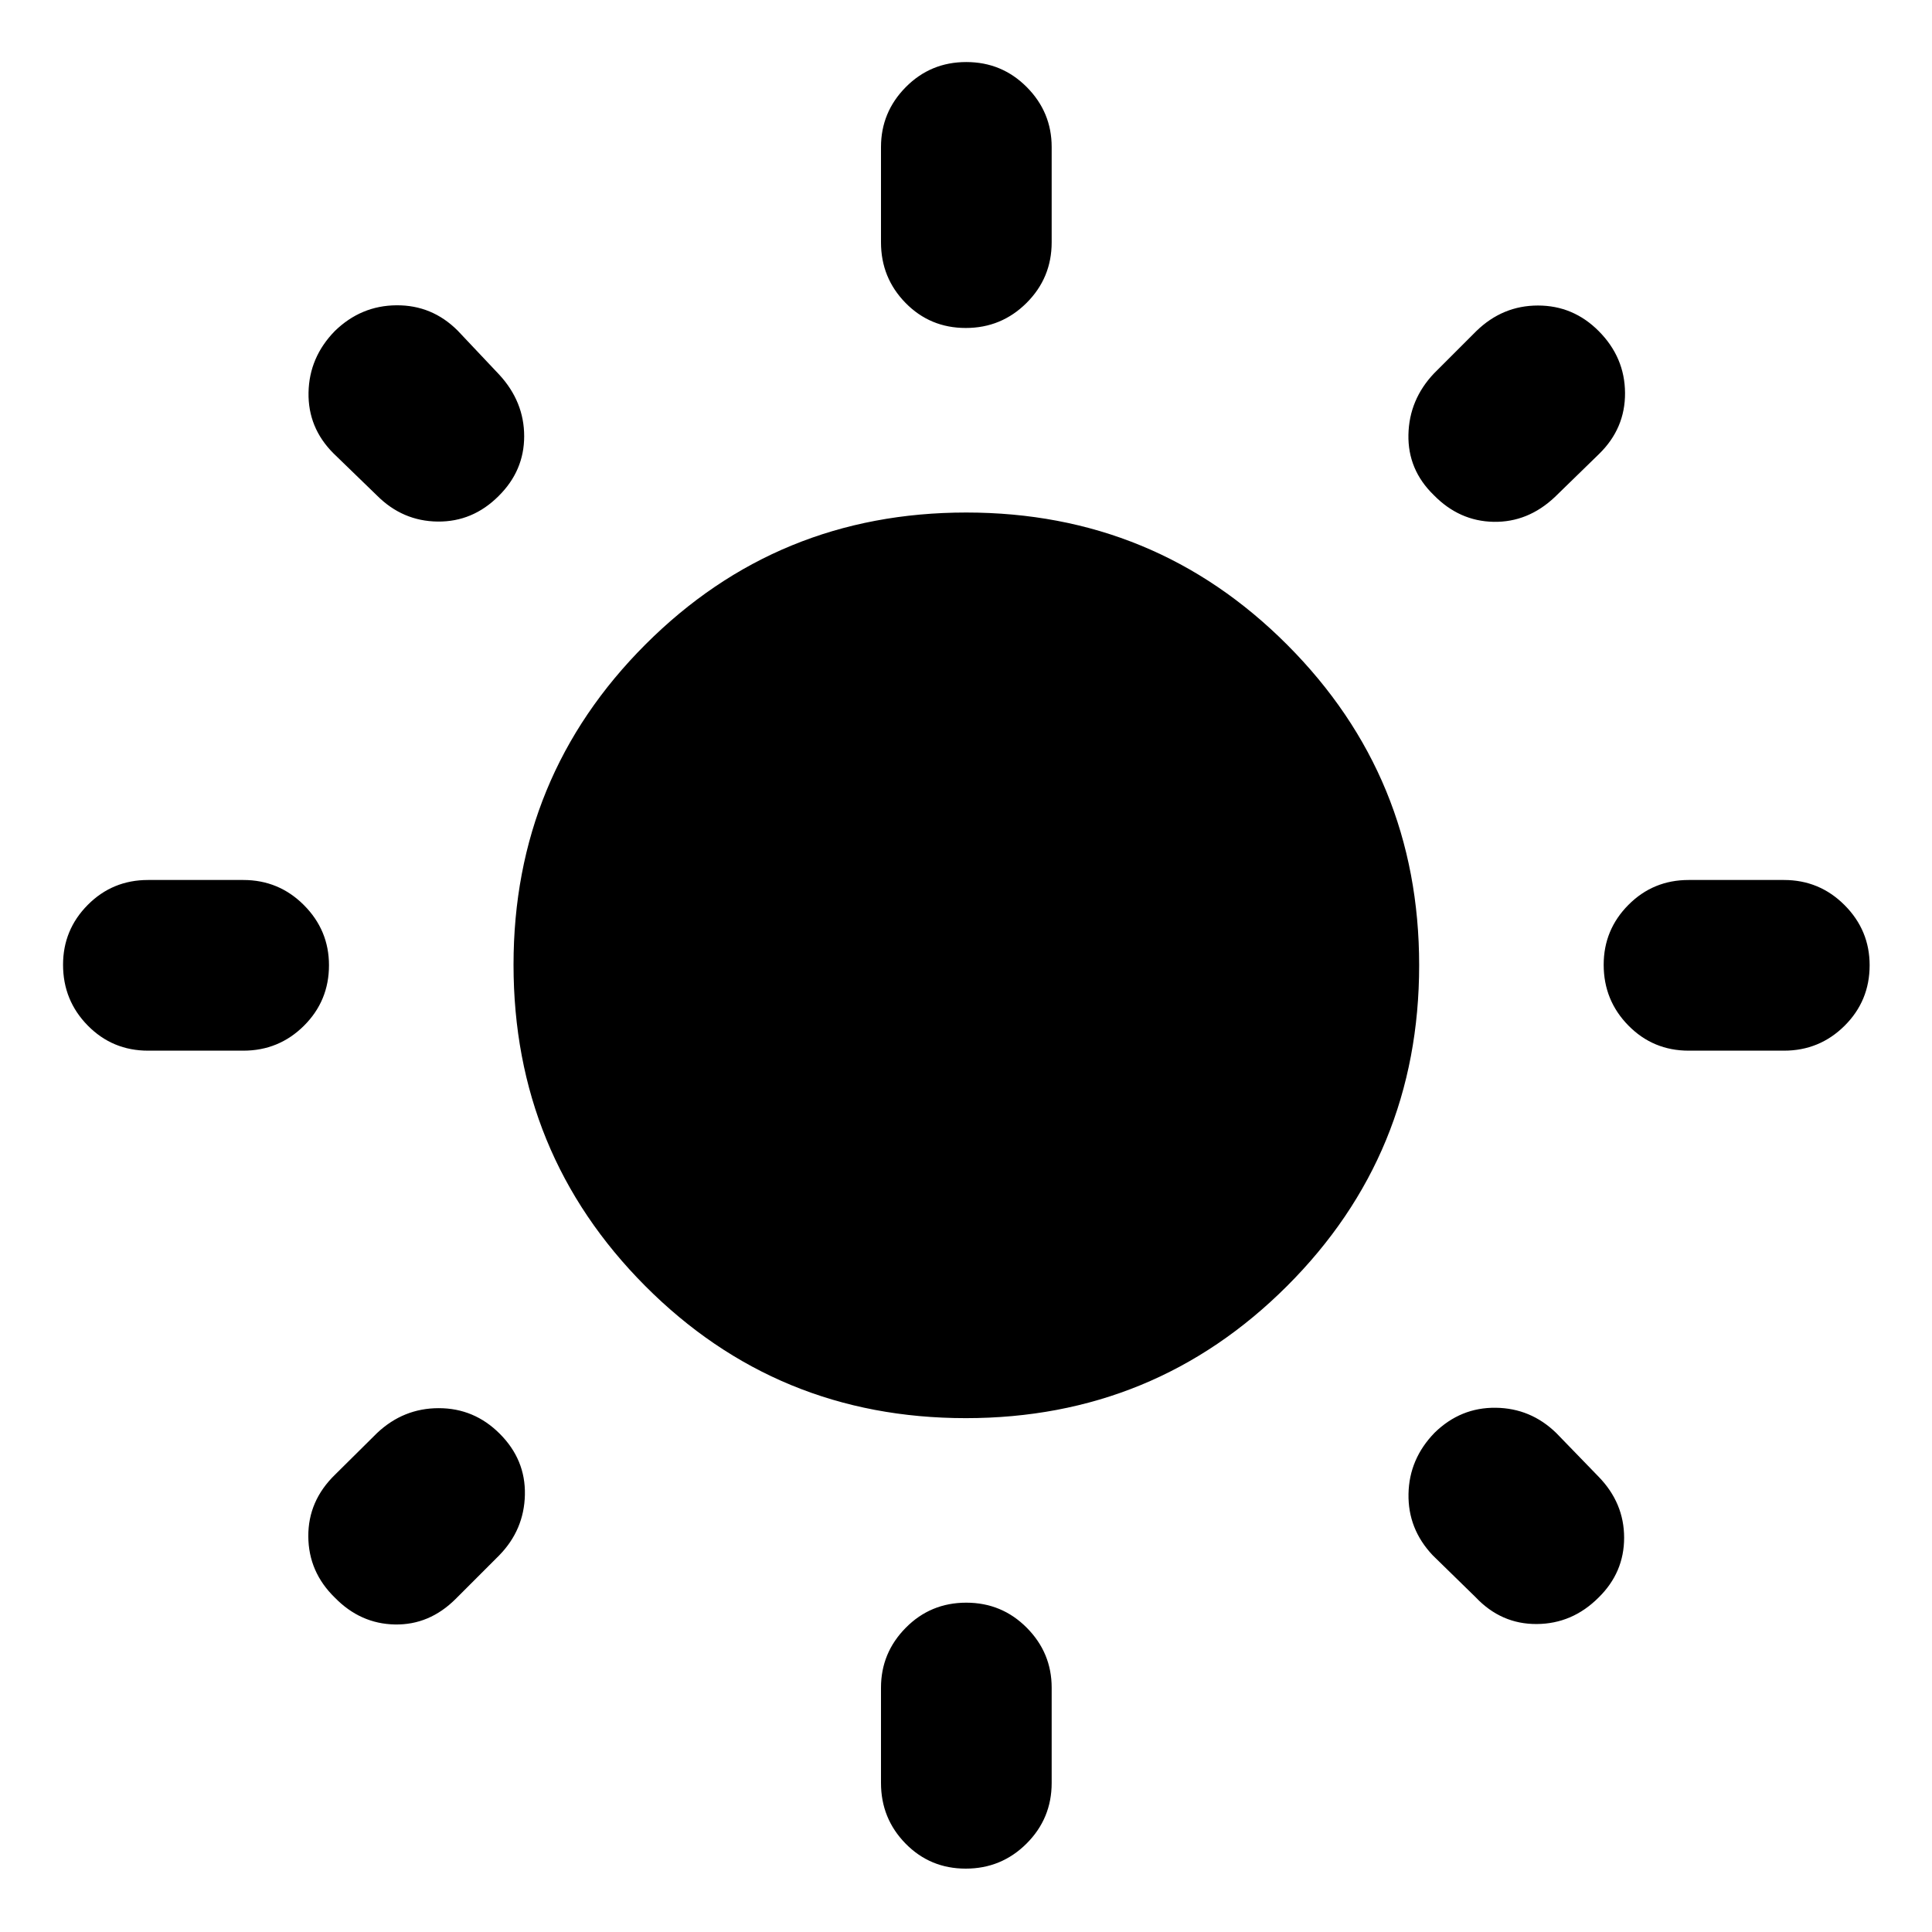 <svg xmlns="http://www.w3.org/2000/svg" height="40" viewBox="0 -960 960 960" width="40"><path d="M437.76-839.6v-47.34q0-17.33 12.32-29.78 12.32-12.45 30.04-12.45 17.71 0 30.08 12.45 12.37 12.45 12.37 29.78v47.34q0 17.67-12.48 30.12-12.49 12.45-30.21 12.45-17.71 0-29.92-12.45-12.2-12.45-12.2-30.12Zm0 765.54v-47.34q0-17.33 12.32-29.78 12.32-12.46 30.04-12.46 17.71 0 30.08 12.46 12.37 12.45 12.37 29.78v47.34q0 17.66-12.48 30.12-12.49 12.45-30.21 12.45-17.71 0-29.92-12.45-12.2-12.46-12.2-30.12Zm448.68-363.87H839.1q-17.67 0-29.95-12.48-12.29-12.49-12.29-30.21 0-17.38 12.29-29.75 12.28-12.37 29.95-12.37h47.34q17.66 0 30.12 12.49 12.45 12.48 12.45 29.87 0 17.71-12.45 30.08-12.46 12.37-30.12 12.37Zm-765.54 0H73.56q-17.66 0-29.95-12.48-12.28-12.49-12.28-30.21 0-17.38 12.28-29.75 12.29-12.37 29.95-12.37h47.34q17.67 0 30.12 12.49 12.45 12.48 12.45 29.87 0 17.71-12.45 30.08-12.45 12.37-30.12 12.37Zm673.65-296.48-21.9 21.33q-13.43 12.7-30.52 12.37-17.08-.33-29.78-13.37-12.87-12.54-12.51-29.95.37-17.42 12.74-30.46l21-21q13.06-12.7 30.62-12.7 17.55 0 30.19 12.7 12.97 13.04 13.08 30.71.12 17.66-12.92 30.37ZM248.09-187.18l-21.67 21.67q-13.06 13.03-30.21 12.7-17.16-.33-29.86-13.37-13.04-12.7-13.15-30.37-.12-17.67 13.29-30.7l20.86-20.67q13.1-12.37 30.68-12.37 17.59 0 30.29 12.7 12.87 12.87 12.5 30.29-.36 17.42-12.73 30.12Zm485.16 20.85-21.34-20.85q-12.37-13.1-12.03-30.52.33-17.42 13.03-30.45 12.87-12.54 30.29-12.34 17.42.2 30.12 12.57l21 21.67q12.7 13.05 12.7 30.34t-12.7 29.73q-13.04 13.04-30.7 13.15-17.67.12-30.37-13.3Zm-545.9-547.42-21.67-21q-12.7-12.72-12.37-30.21.33-17.49 13.04-30.53 13.03-12.7 30.7-12.81 17.67-.12 30.37 12.58l20.67 21.9q12.37 13.44 12.37 30.59t-12.71 29.72q-12.87 12.87-30.28 12.67-17.42-.2-30.12-12.91Zm292.53 458.42q-93.88 0-159.3-65.7-65.41-65.71-65.41-159.59 0-93.55 65.53-159.13 65.54-65.58 159.42-65.58 93.88 0 159.46 65.7 65.59 65.7 65.59 159.25 0 93.88-65.7 159.46-65.71 65.59-159.59 65.59Z"/></svg>